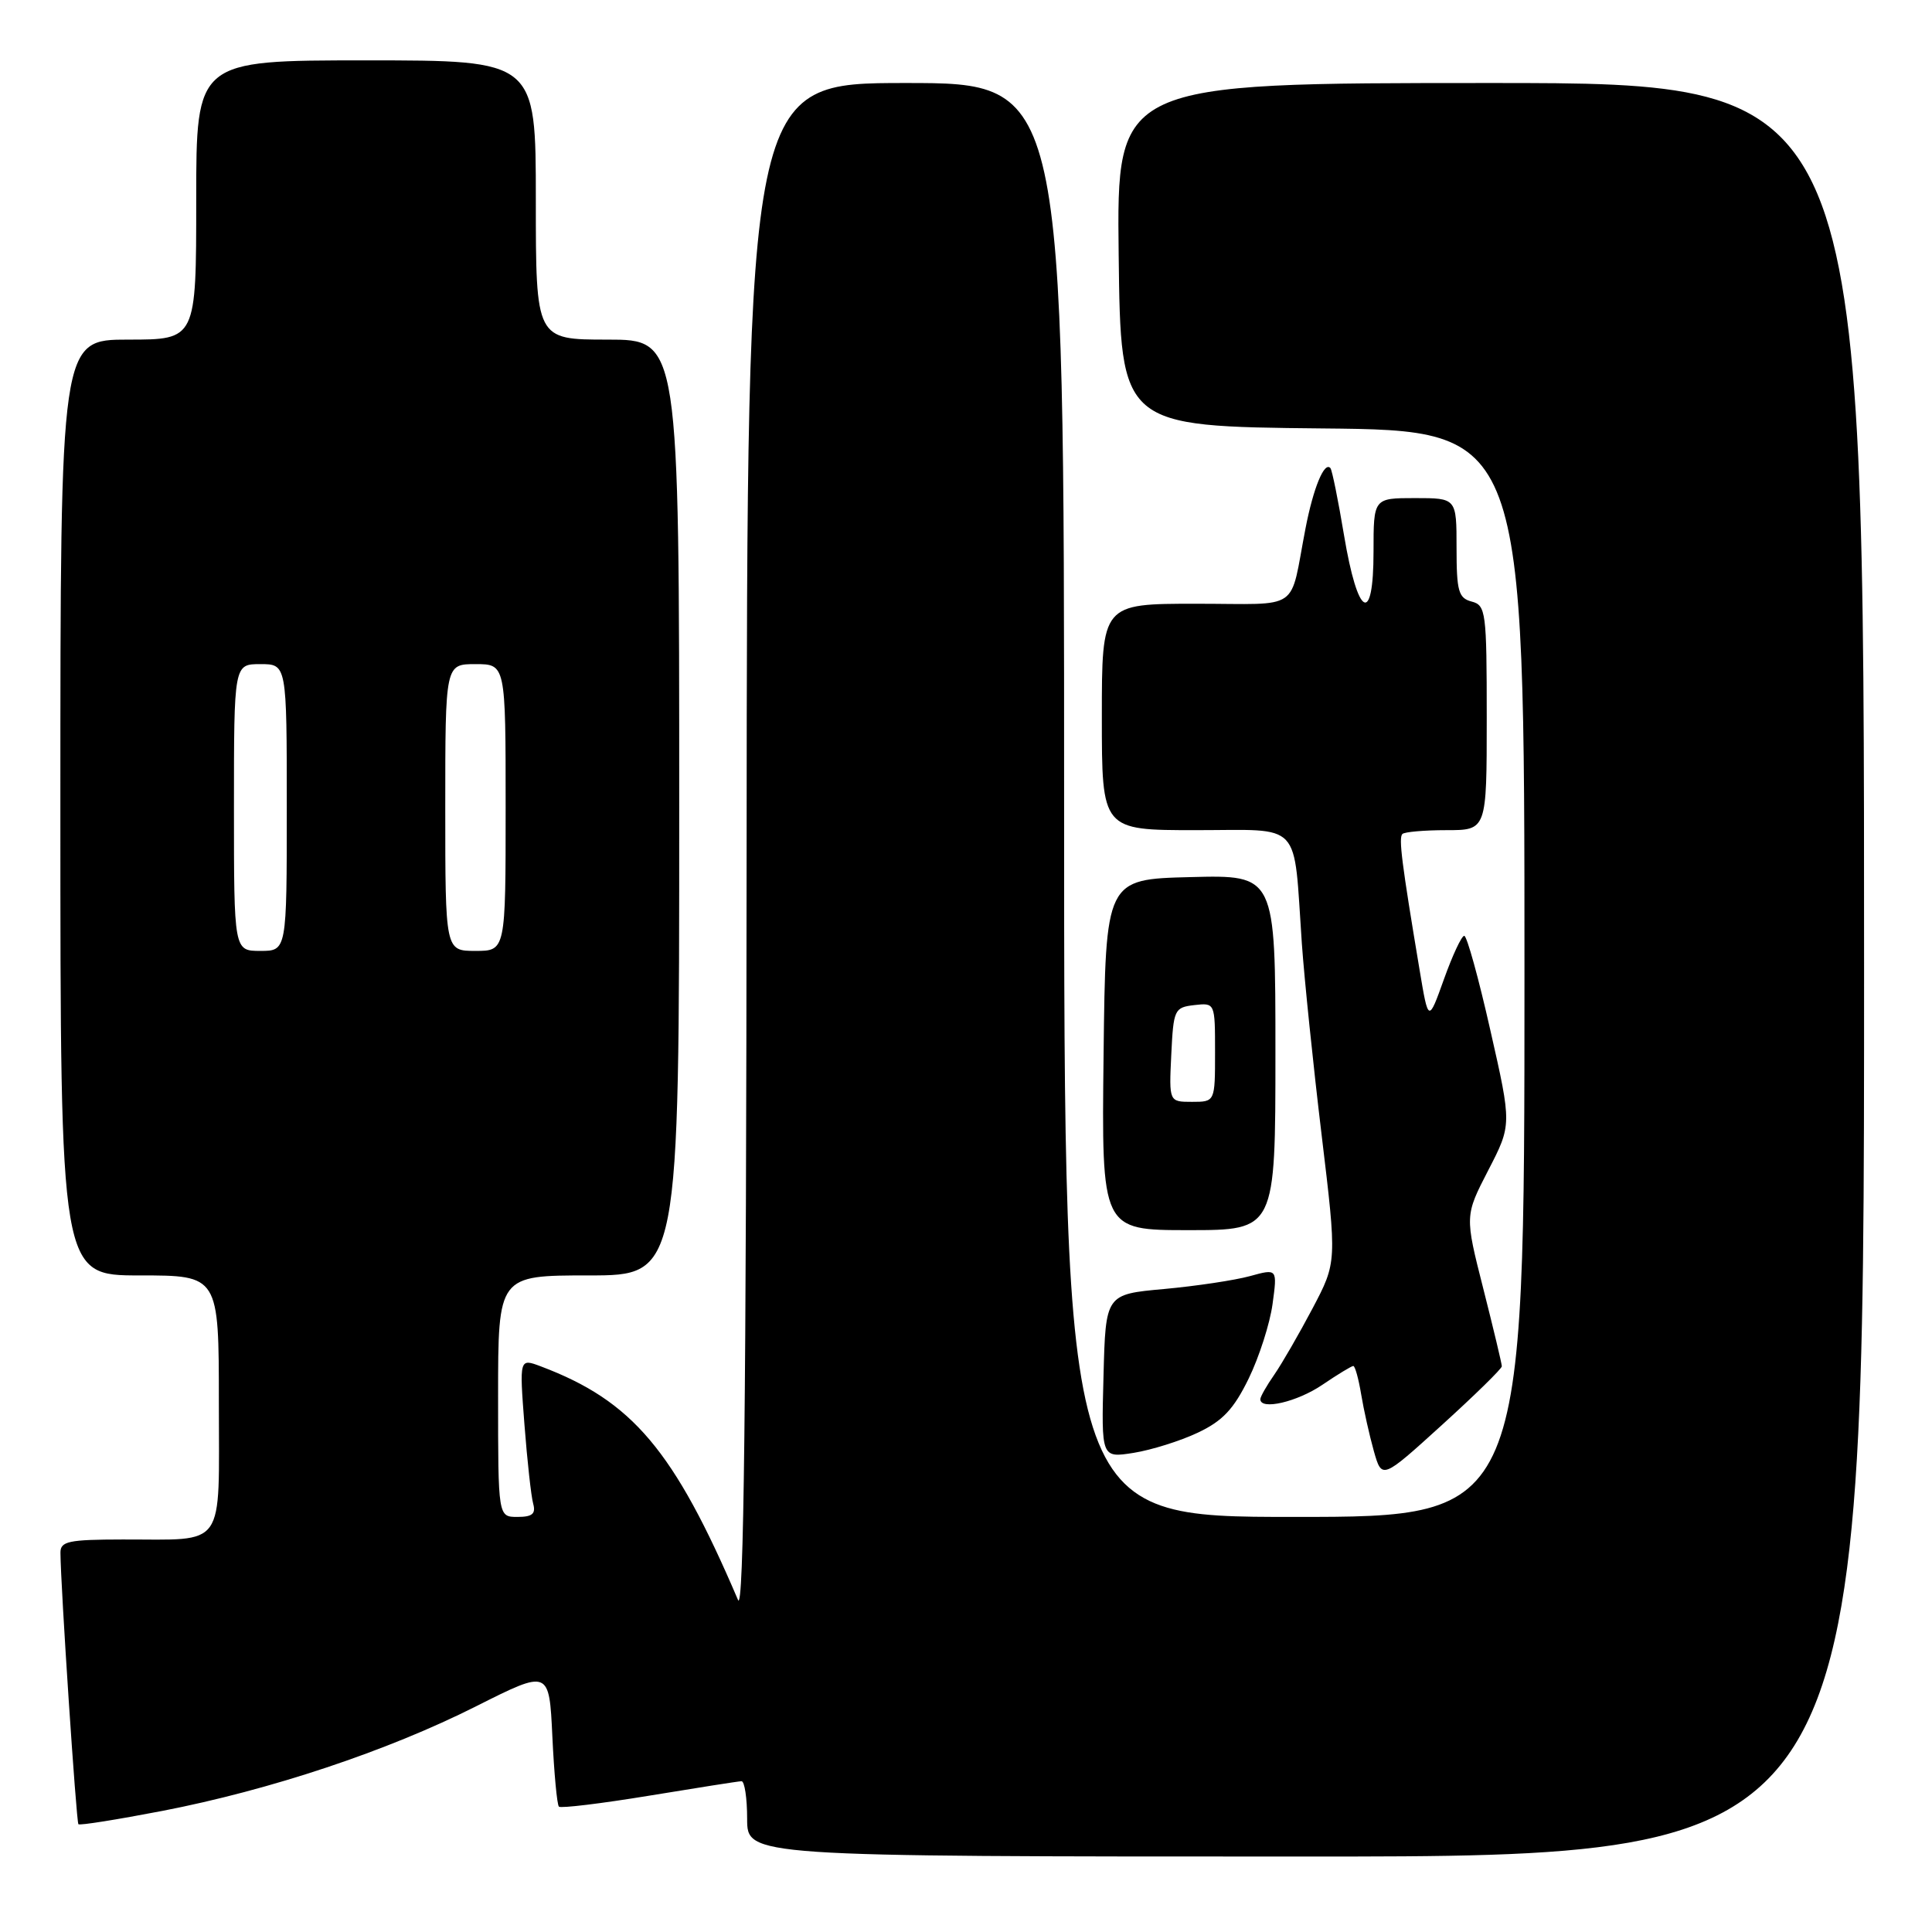 <?xml version="1.0" encoding="UTF-8" standalone="no"?>
<!DOCTYPE svg PUBLIC "-//W3C//DTD SVG 1.1//EN" "http://www.w3.org/Graphics/SVG/1.1/DTD/svg11.dtd" >
<svg xmlns="http://www.w3.org/2000/svg" xmlns:xlink="http://www.w3.org/1999/xlink" version="1.1" viewBox="0 0 256 256">
 <g >
 <path fill="currentColor"
d=" M 247.00 128.50 C 247.00 11.00 247.00 11.00 197.48 11.00 C 147.96 11.00 147.96 11.00 148.23 33.75 C 148.50 56.50 148.50 56.50 175.25 56.77 C 202.00 57.03 202.00 57.03 202.00 129.02 C 202.00 201.00 202.00 201.00 171.50 201.00 C 141.00 201.00 141.00 201.00 141.00 106.00 C 141.00 11.00 141.00 11.00 120.00 11.00 C 99.00 11.00 99.00 11.00 98.93 112.75 C 98.88 185.95 98.56 213.80 97.79 212.00 C 89.30 192.14 83.80 185.63 71.66 181.05 C 68.82 179.98 68.82 179.98 69.49 188.74 C 69.86 193.56 70.38 198.29 70.65 199.25 C 71.02 200.59 70.53 201.00 68.57 201.00 C 66.00 201.00 66.00 201.00 66.00 185.00 C 66.00 169.00 66.00 169.00 78.00 169.00 C 90.00 169.00 90.00 169.00 90.00 107.00 C 90.00 45.00 90.00 45.00 80.50 45.00 C 71.00 45.00 71.00 45.00 71.00 26.50 C 71.00 8.00 71.00 8.00 48.50 8.00 C 26.00 8.00 26.00 8.00 26.00 26.50 C 26.00 45.00 26.00 45.00 17.00 45.00 C 8.00 45.00 8.00 45.00 8.00 107.00 C 8.00 169.00 8.00 169.00 18.50 169.00 C 29.00 169.00 29.00 169.00 29.00 185.88 C 29.00 205.53 30.10 203.96 16.25 203.99 C 9.06 204.00 8.00 204.23 8.01 205.75 C 8.03 210.09 10.11 241.44 10.39 241.72 C 10.56 241.90 15.55 241.10 21.48 239.96 C 35.80 237.19 51.34 232.02 63.13 226.07 C 72.77 221.22 72.77 221.22 73.19 230.08 C 73.42 234.96 73.81 239.14 74.06 239.39 C 74.30 239.63 79.67 238.98 86.00 237.94 C 92.33 236.90 97.84 236.03 98.25 236.02 C 98.66 236.01 99.00 238.25 99.00 241.00 C 99.00 246.00 99.00 246.00 173.00 246.00 C 247.00 246.00 247.00 246.00 247.00 128.50 Z  M 199.00 181.04 C 199.00 180.72 197.90 176.10 196.55 170.78 C 194.09 161.10 194.09 161.10 197.20 155.07 C 200.32 149.03 200.32 149.03 197.48 136.52 C 195.93 129.63 194.37 124.00 194.02 124.00 C 193.67 124.00 192.46 126.59 191.33 129.75 C 189.27 135.50 189.27 135.50 188.10 128.50 C 185.74 114.40 185.31 111.02 185.82 110.51 C 186.10 110.23 188.73 110.00 191.67 110.00 C 197.00 110.00 197.00 110.00 197.00 95.12 C 197.00 81.07 196.89 80.20 195.00 79.71 C 193.26 79.25 193.00 78.35 193.00 72.59 C 193.00 66.00 193.00 66.00 187.50 66.00 C 182.00 66.00 182.00 66.00 182.00 73.08 C 182.00 82.97 179.91 81.81 178.09 70.92 C 177.32 66.29 176.51 62.29 176.29 62.03 C 175.49 61.09 174.03 64.63 172.99 70.00 C 170.81 81.24 172.61 80.00 158.48 80.00 C 146.00 80.00 146.00 80.00 146.00 95.00 C 146.00 110.00 146.00 110.00 158.45 110.00 C 172.73 110.00 171.36 108.53 172.50 125.00 C 172.83 129.68 174.00 141.09 175.12 150.37 C 177.15 167.24 177.15 167.24 173.92 173.37 C 172.14 176.74 169.86 180.69 168.85 182.15 C 167.83 183.61 167.00 185.08 167.00 185.40 C 167.00 186.90 171.88 185.76 175.21 183.50 C 177.24 182.12 179.09 181.00 179.32 181.00 C 179.55 181.00 180.02 182.69 180.36 184.75 C 180.70 186.81 181.46 190.20 182.04 192.27 C 183.11 196.04 183.11 196.04 191.05 188.83 C 195.42 184.86 199.00 181.36 199.00 181.04 Z  M 158.71 189.84 C 162.00 188.29 163.47 186.73 165.45 182.68 C 166.84 179.83 168.27 175.38 168.62 172.79 C 169.26 168.09 169.26 168.09 165.63 169.09 C 163.63 169.64 158.51 170.41 154.25 170.80 C 146.50 171.50 146.50 171.50 146.22 182.34 C 145.93 193.19 145.93 193.19 150.22 192.51 C 152.57 192.13 156.39 190.94 158.71 189.84 Z  M 169.00 139.47 C 169.00 115.93 169.00 115.93 157.75 116.22 C 146.50 116.50 146.50 116.50 146.23 139.75 C 145.96 163.00 145.96 163.00 157.48 163.00 C 169.00 163.00 169.00 163.00 169.00 139.47 Z  M 31.00 107.00 C 31.00 88.00 31.00 88.00 34.50 88.00 C 38.00 88.00 38.00 88.00 38.00 107.00 C 38.00 126.00 38.00 126.00 34.50 126.00 C 31.00 126.00 31.00 126.00 31.00 107.00 Z  M 59.00 107.00 C 59.00 88.00 59.00 88.00 63.00 88.00 C 67.00 88.00 67.00 88.00 67.00 107.00 C 67.00 126.00 67.00 126.00 63.00 126.00 C 59.00 126.00 59.00 126.00 59.00 107.00 Z  M 155.20 139.75 C 155.49 133.76 155.61 133.49 158.25 133.18 C 161.00 132.87 161.00 132.87 161.00 139.43 C 161.00 146.00 161.00 146.00 157.95 146.00 C 154.90 146.00 154.90 146.00 155.20 139.75 Z "/>
</g>
</svg>